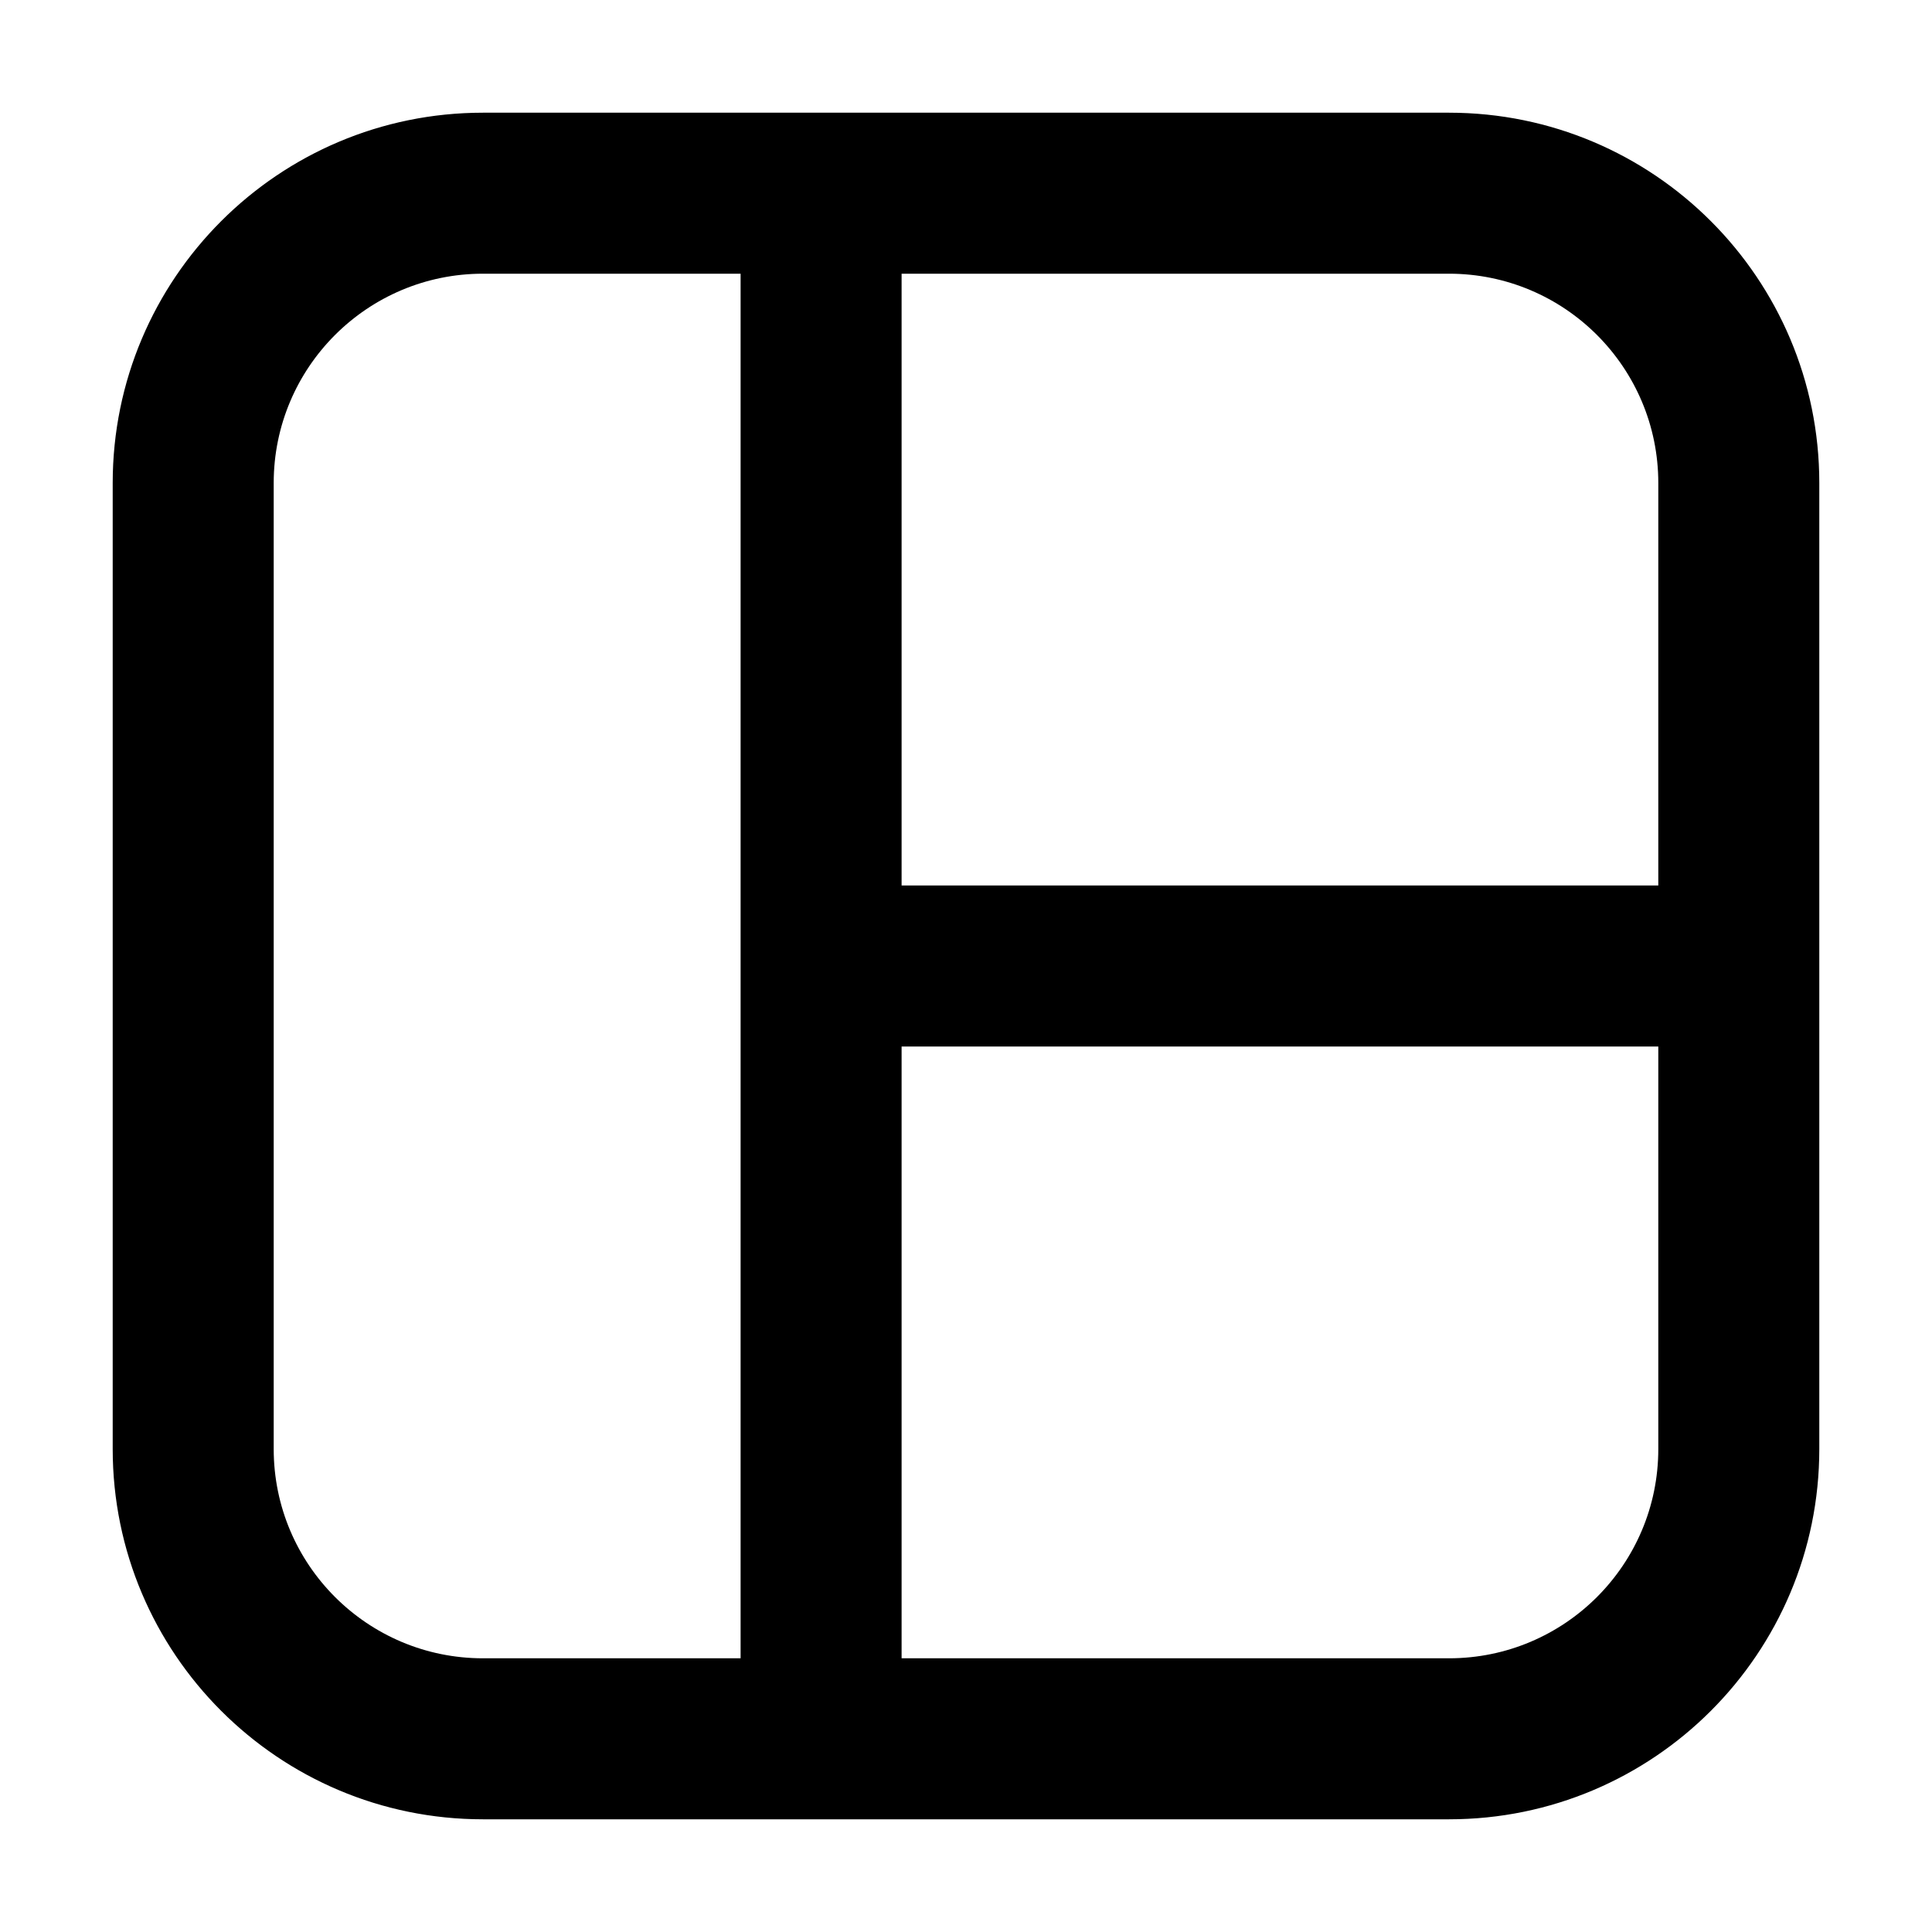 <svg width="24" height="24" viewBox="0 0 24 24" fill="none" xmlns="http://www.w3.org/2000/svg">
<path d="M11.2 2.4C11.2 1.848 10.752 1.4 10.2 1.4C9.648 1.4 9.2 1.848 9.2 2.4H11.2ZM9.2 21.6C9.2 22.152 9.648 22.6 10.2 22.6C10.752 22.6 11.2 22.152 11.2 21.6H9.2ZM6 3.4H18V1.4H6V3.4ZM20.6 6V18H22.6V6H20.6ZM18 20.6H6V22.6H18V20.6ZM3.4 18V6H1.4V18H3.4ZM6 20.6C4.564 20.6 3.4 19.436 3.4 18H1.4C1.4 20.541 3.46 22.6 6 22.6V20.6ZM20.6 18C20.6 19.436 19.436 20.6 18 20.6V22.6C20.541 22.6 22.6 20.541 22.6 18H20.6ZM18 3.4C19.436 3.4 20.6 4.564 20.6 6H22.6C22.6 3.459 20.541 1.4 18 1.4V3.4ZM6 1.4C3.46 1.4 1.4 3.459 1.4 6H3.4C3.4 4.564 4.564 3.4 6 3.4V1.4ZM9.2 2.4V21.6H11.2V2.4H9.2ZM10.2 13H21V11H10.2V13Z" fill="black"/>
</svg>
